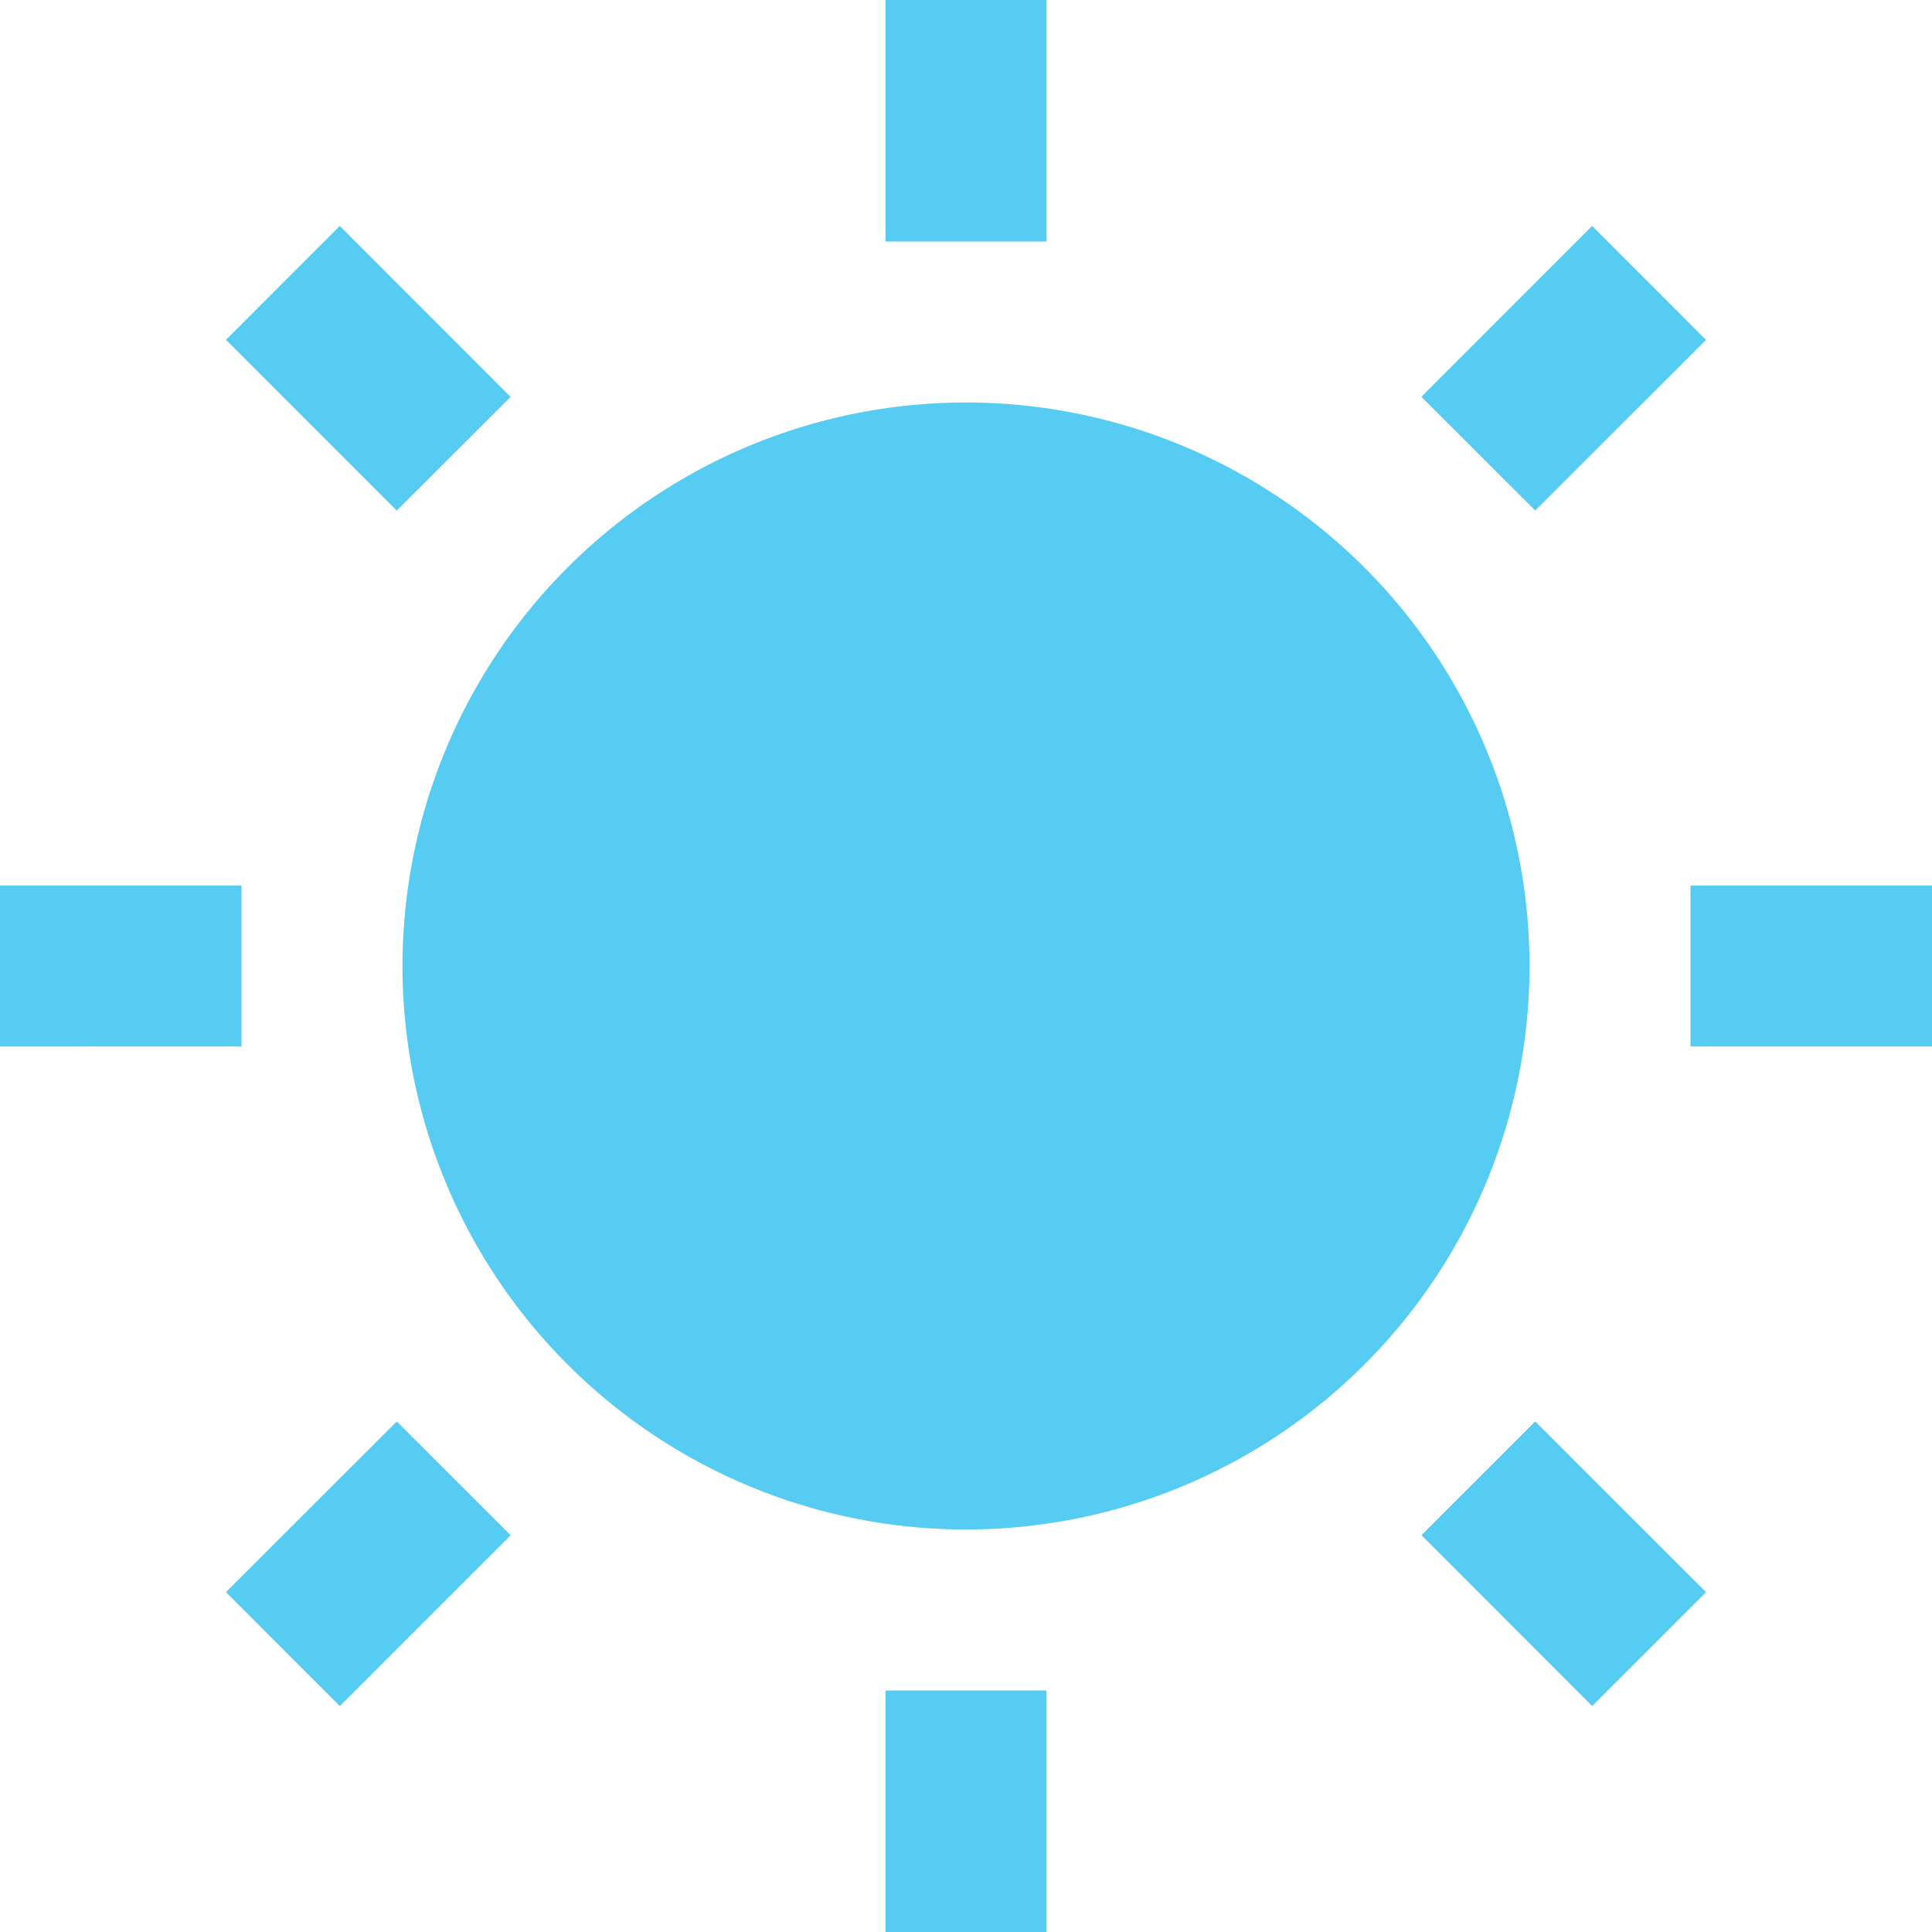<svg xmlns="http://www.w3.org/2000/svg" viewBox="0 0 24 24"><path fill="#56ccf2" fill-rule="nonzero" d="M0 11h3v2H0v-2zm2.807-6.778l1.414-1.415L6.343 4.93 4.928 6.343l-2.12-2.121zM11 0h2v3h-2V0zm6.657 4.929l2.121-2.122 1.414 1.415-2.121 2.12-1.414-1.413zM21 11h3v2h-3v-2zm-3.343 8.071l1.414-1.414 2.122 2.121-1.415 1.415-2.12-2.122zM11 21h2v3h-2v-3zm-8.193-1.222l2.122-2.12 1.414 1.413-2.122 2.122-1.414-1.415zM12 19a7 7 0 1 1 0-14 7 7 0 0 1 0 14z"/></svg>